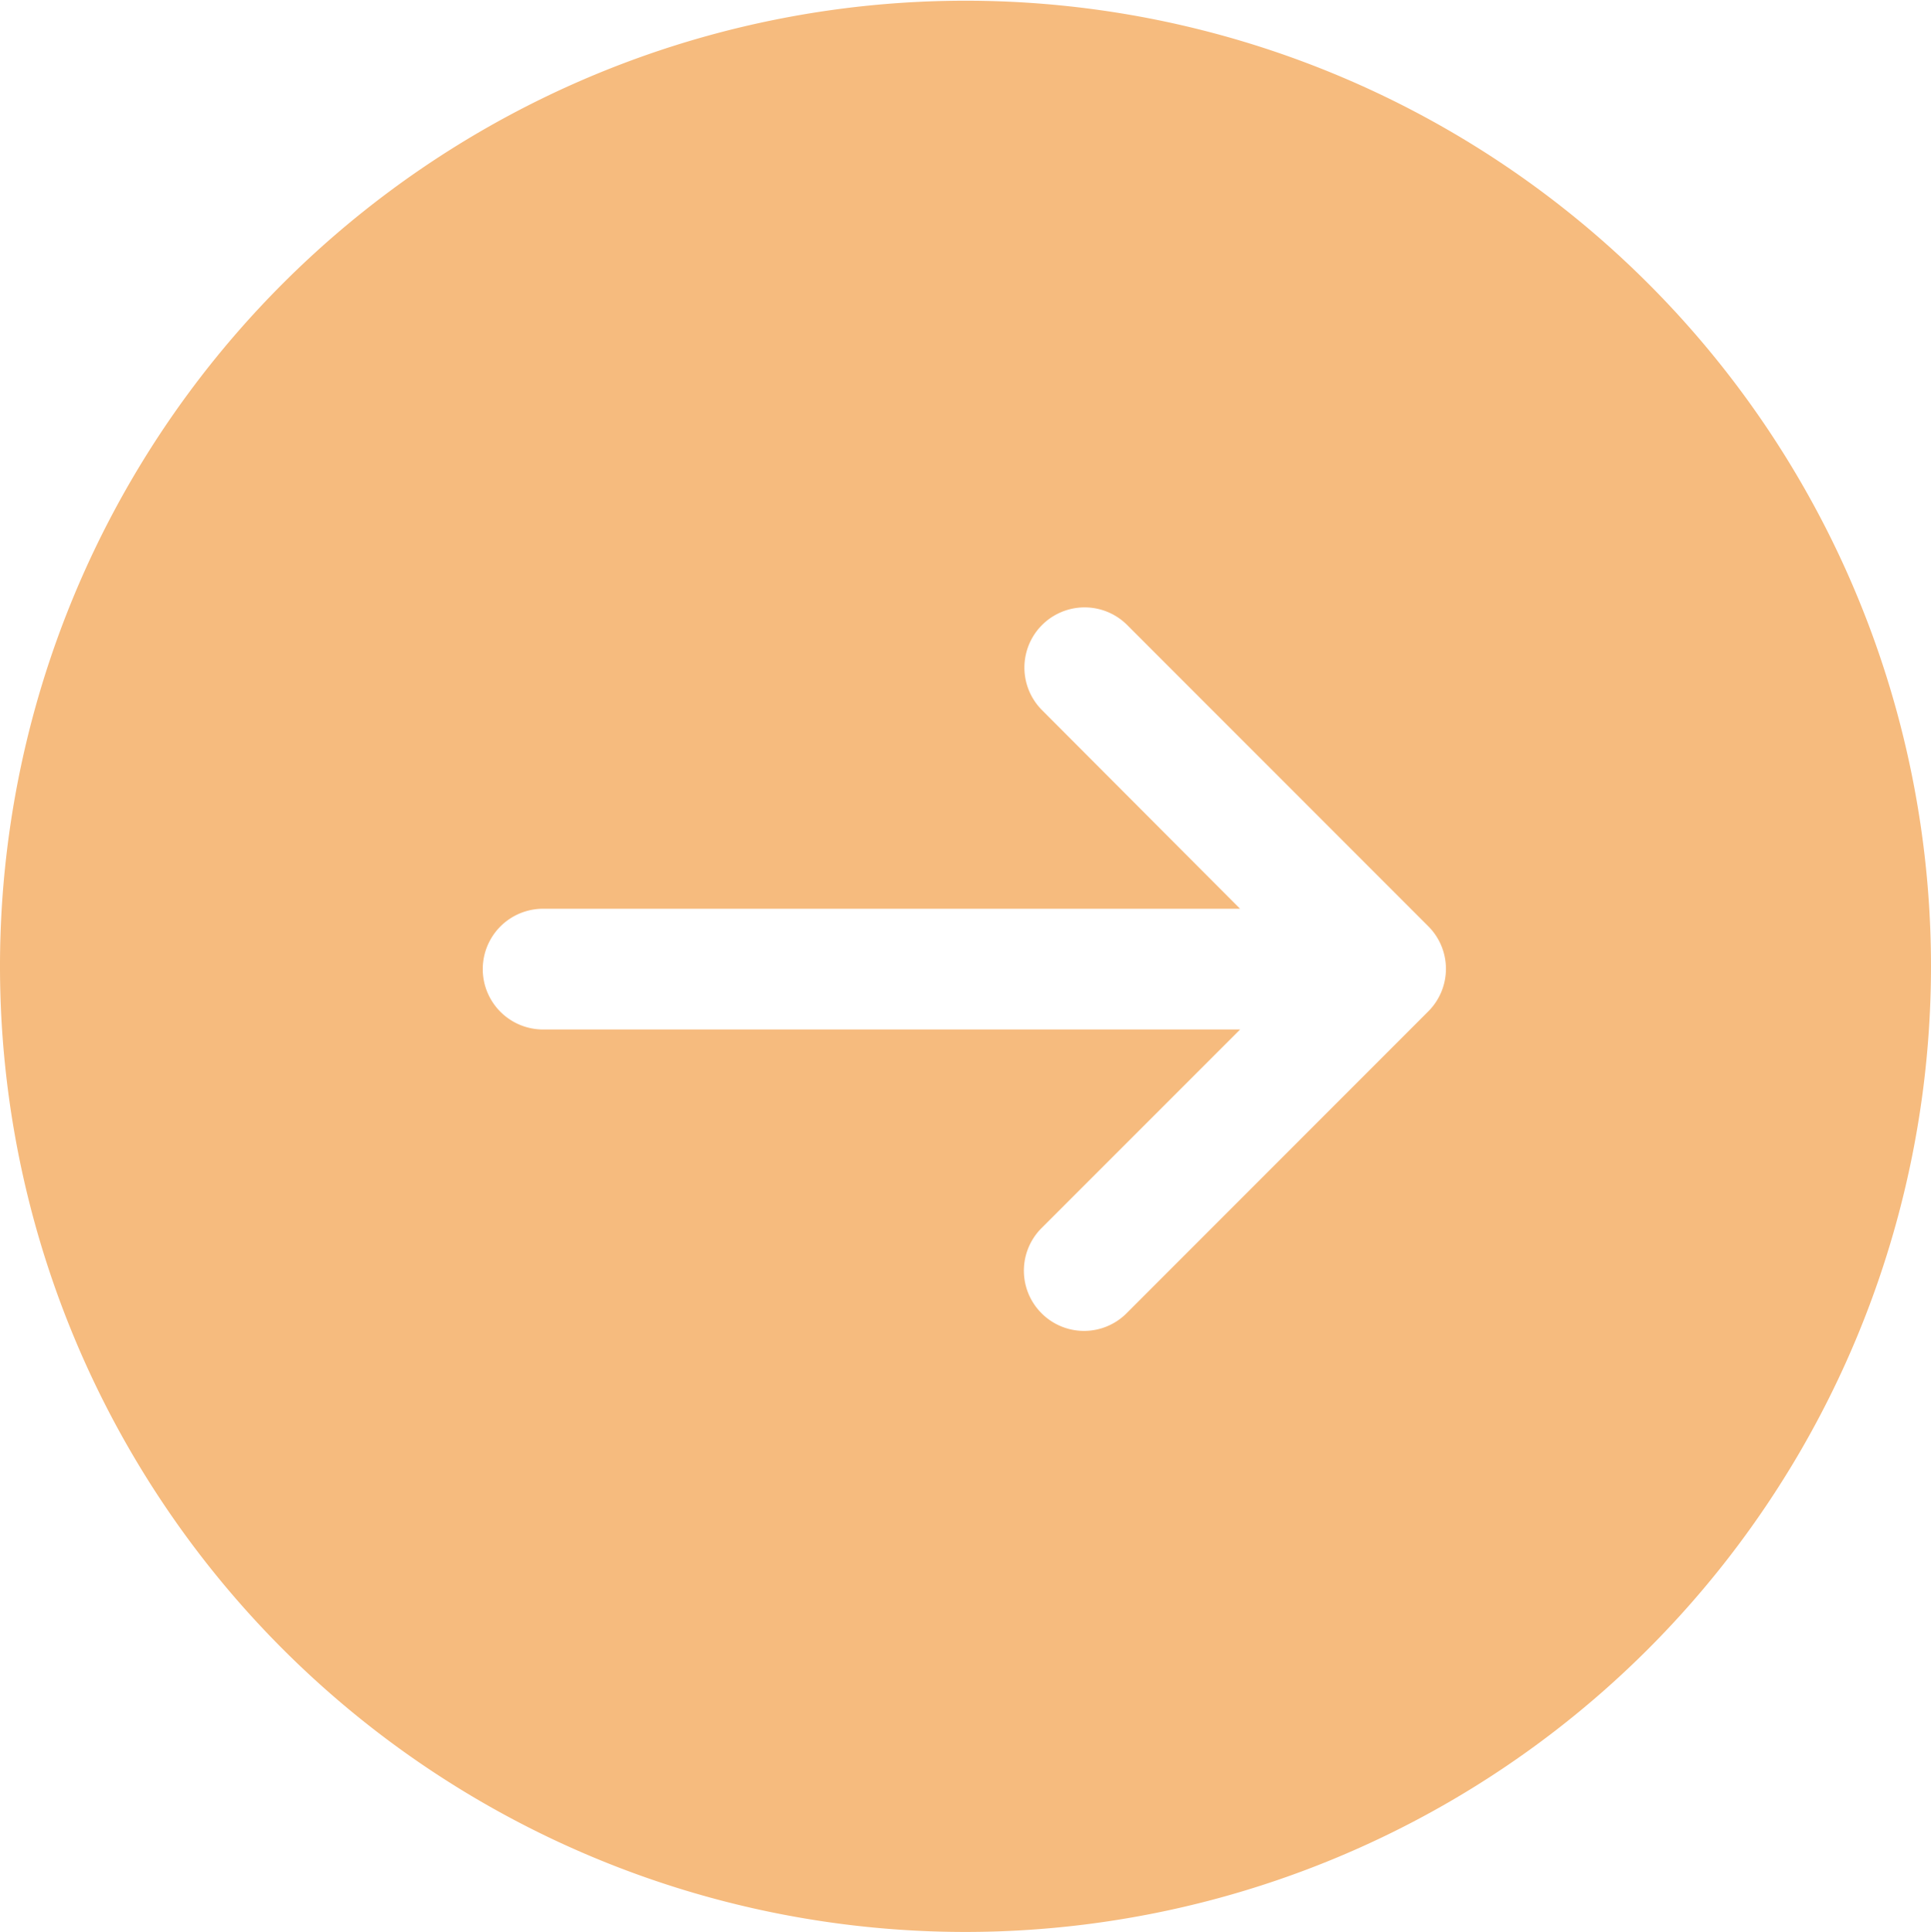 <svg xmlns="http://www.w3.org/2000/svg" width="70" height="70.026" viewBox="0 0 70 70.026">
  <path id="Path_190" data-name="Path 190" d="M1026,814.013a35,35,0,1,0-35,35.013A35.01,35.01,0,0,0,1026,814.013ZM993.756,826.6a2.181,2.181,0,0,1,0-3.085l7.2-7.2H975.688a2.188,2.188,0,1,1,0-4.376h25.266l-7.2-7.22a2.182,2.182,0,0,1,3.084-3.087l10.938,10.942a2.178,2.178,0,0,1,0,3.085L996.84,826.6A2.176,2.176,0,0,1,993.756,826.6Z" transform="translate(-956 -779)" fill="#f6bb7e"/>
</svg>
